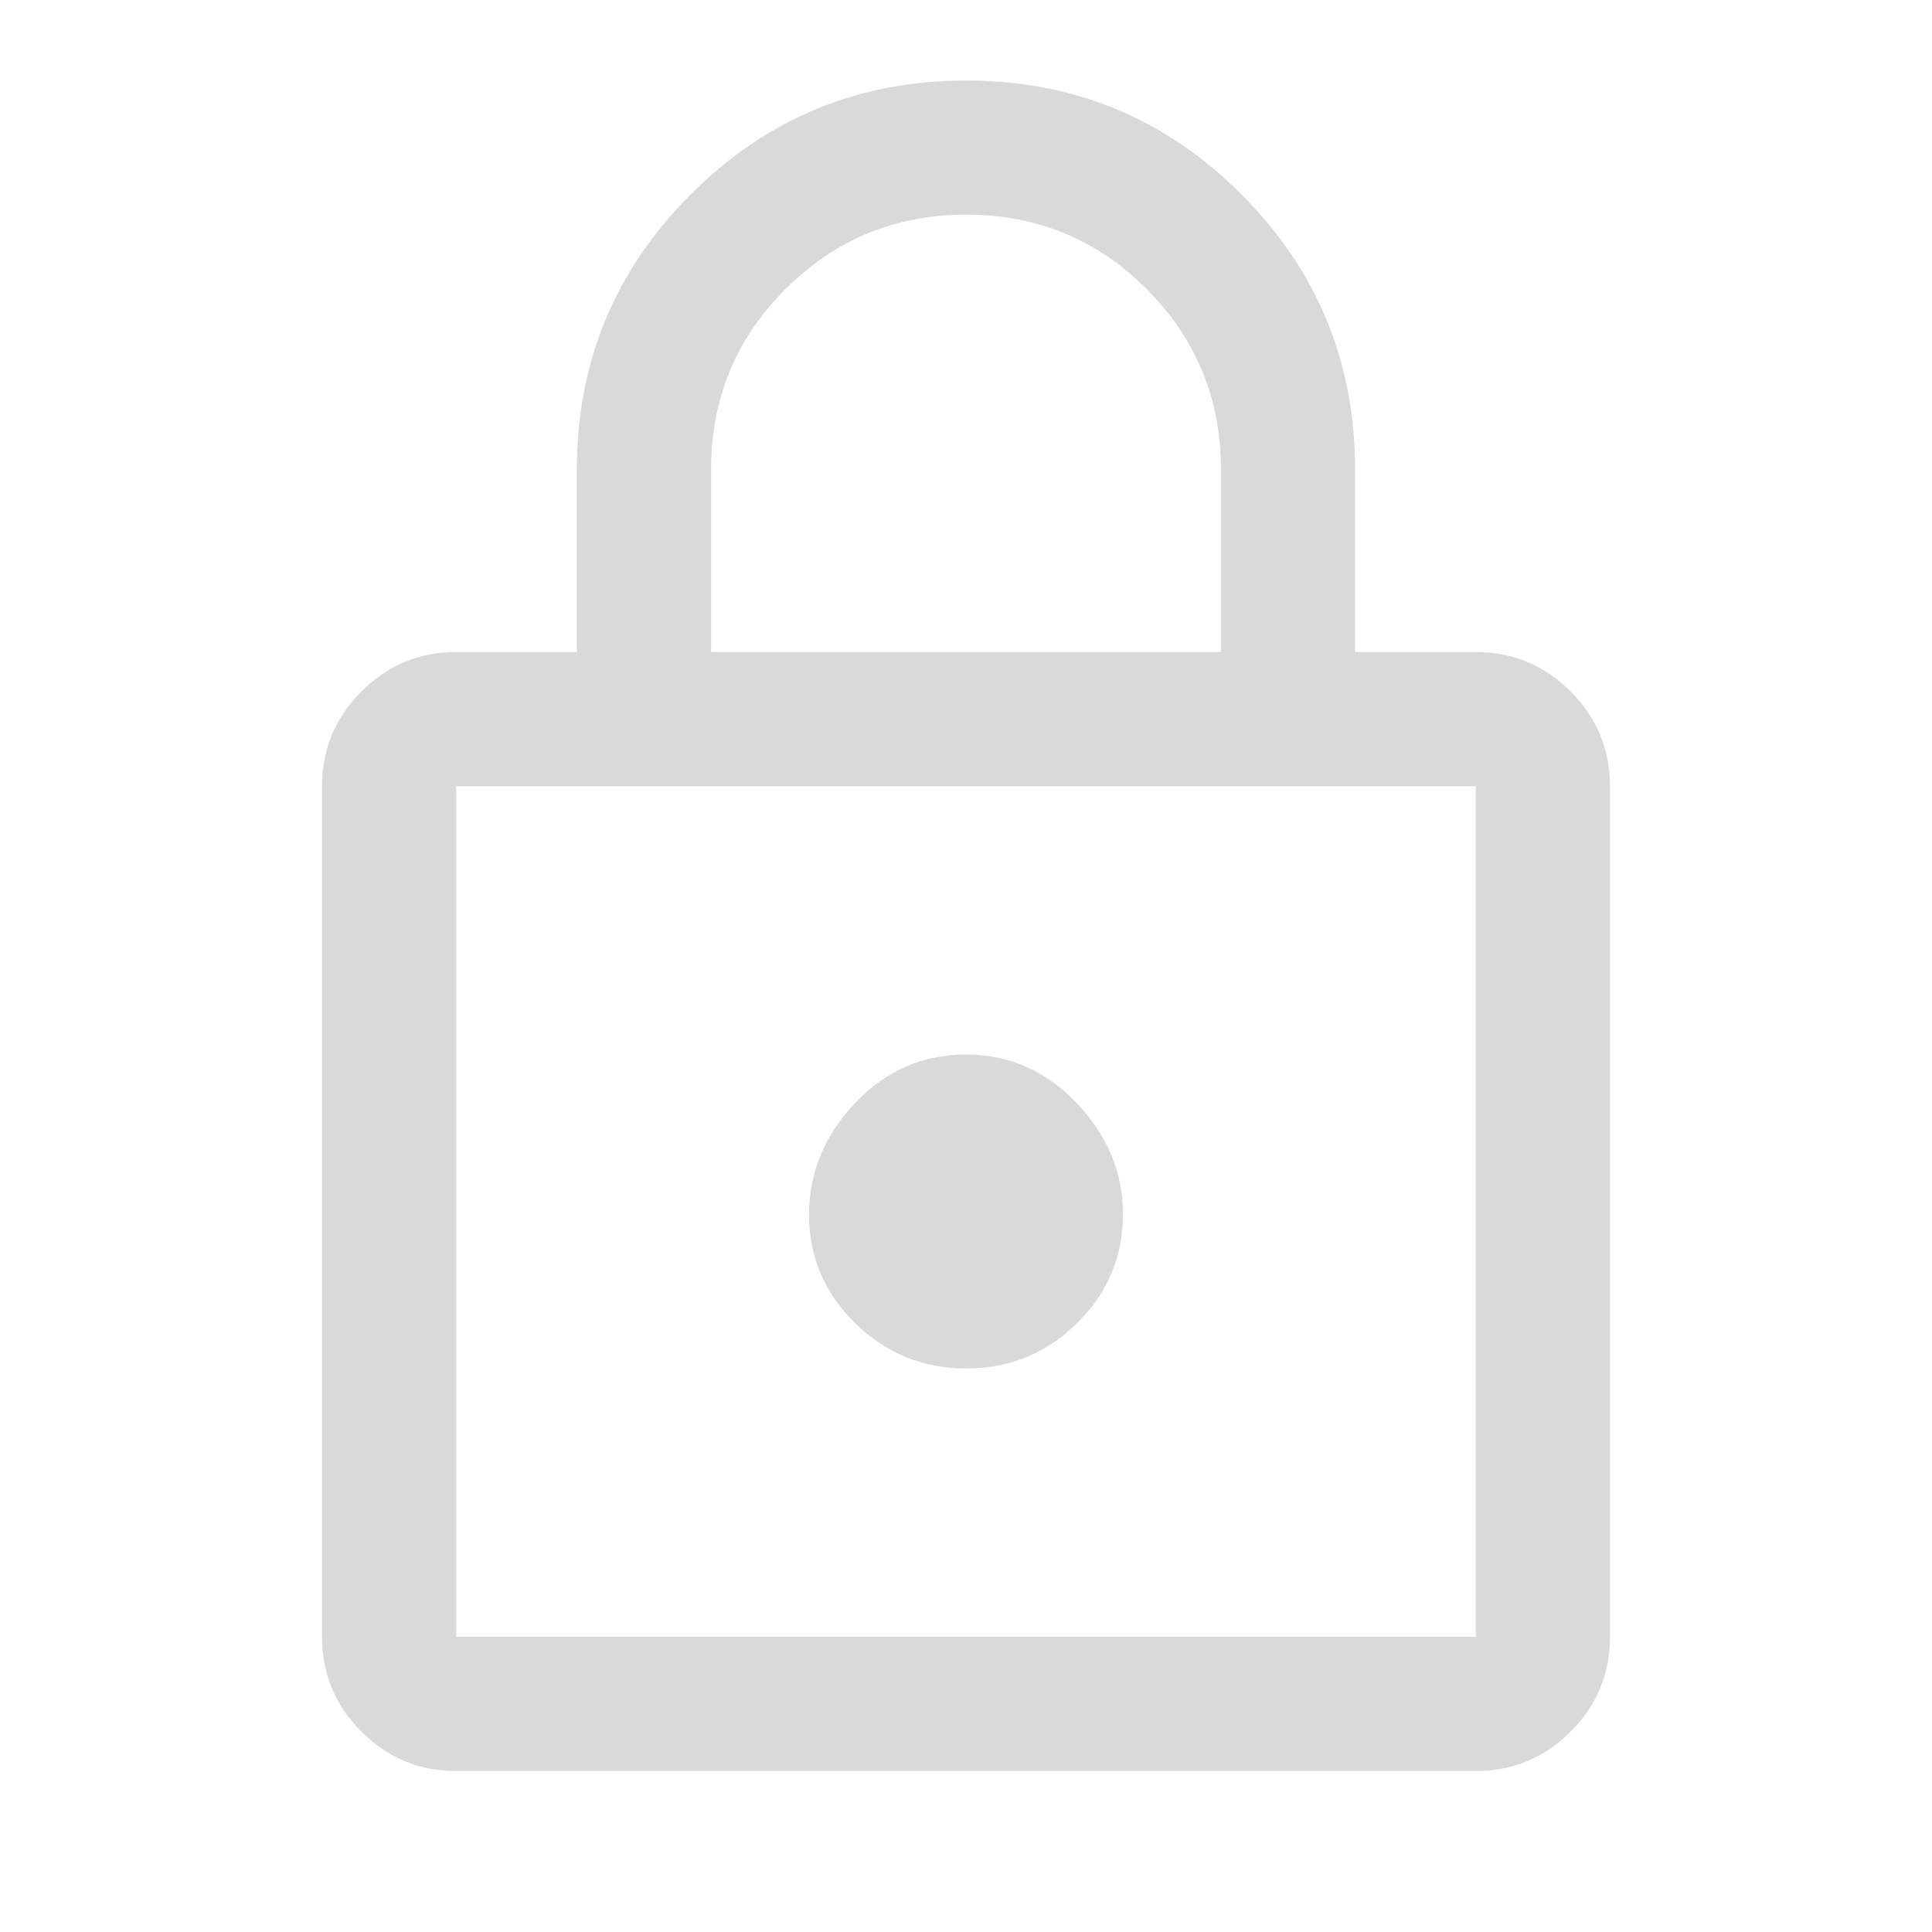 <svg width="40" height="40" viewBox="0 0 40 40" fill="none" xmlns="http://www.w3.org/2000/svg">
<mask id="mask0_2_262" style="mask-type:alpha" maskUnits="userSpaceOnUse" x="0" y="0" width="40" height="40">
<rect width="40" height="40" fill="#D9D9D9"/>
</mask>
<g mask="url(#mask0_2_262)">
<path d="M9.444 36.667C8.681 36.667 8.027 36.395 7.483 35.851C6.939 35.307 6.667 34.653 6.667 33.889V16.278C6.667 15.514 6.939 14.86 7.483 14.316C8.027 13.772 8.681 13.5 9.444 13.5H11.944V9.722C11.944 7.494 12.73 5.594 14.302 4.023C15.873 2.452 17.773 1.667 20.003 1.667C22.233 1.667 24.132 2.452 25.701 4.023C27.271 5.594 28.056 7.494 28.056 9.722V13.5H30.556C31.32 13.5 31.974 13.772 32.517 14.316C33.061 14.86 33.333 15.514 33.333 16.278V33.889C33.333 34.653 33.061 35.307 32.517 35.851C31.974 36.395 31.32 36.667 30.556 36.667H9.444ZM9.444 33.889H30.556V16.278H9.444V33.889ZM20.005 28.333C20.9 28.333 21.664 28.021 22.299 27.395C22.933 26.77 23.25 26.017 23.25 25.139C23.25 24.278 22.931 23.512 22.294 22.84C21.657 22.169 20.89 21.833 19.995 21.833C19.1 21.833 18.336 22.169 17.701 22.84C17.067 23.512 16.75 24.282 16.75 25.153C16.75 26.023 17.069 26.771 17.706 27.396C18.343 28.021 19.11 28.333 20.005 28.333ZM14.722 13.5H25.278V9.722C25.278 8.256 24.765 7.01 23.739 5.984C22.714 4.958 21.468 4.444 20.003 4.444C18.538 4.444 17.292 4.958 16.264 5.984C15.236 7.01 14.722 8.256 14.722 9.722V13.5Z" fill="#D9D9D9"/>
</g>
</svg>
